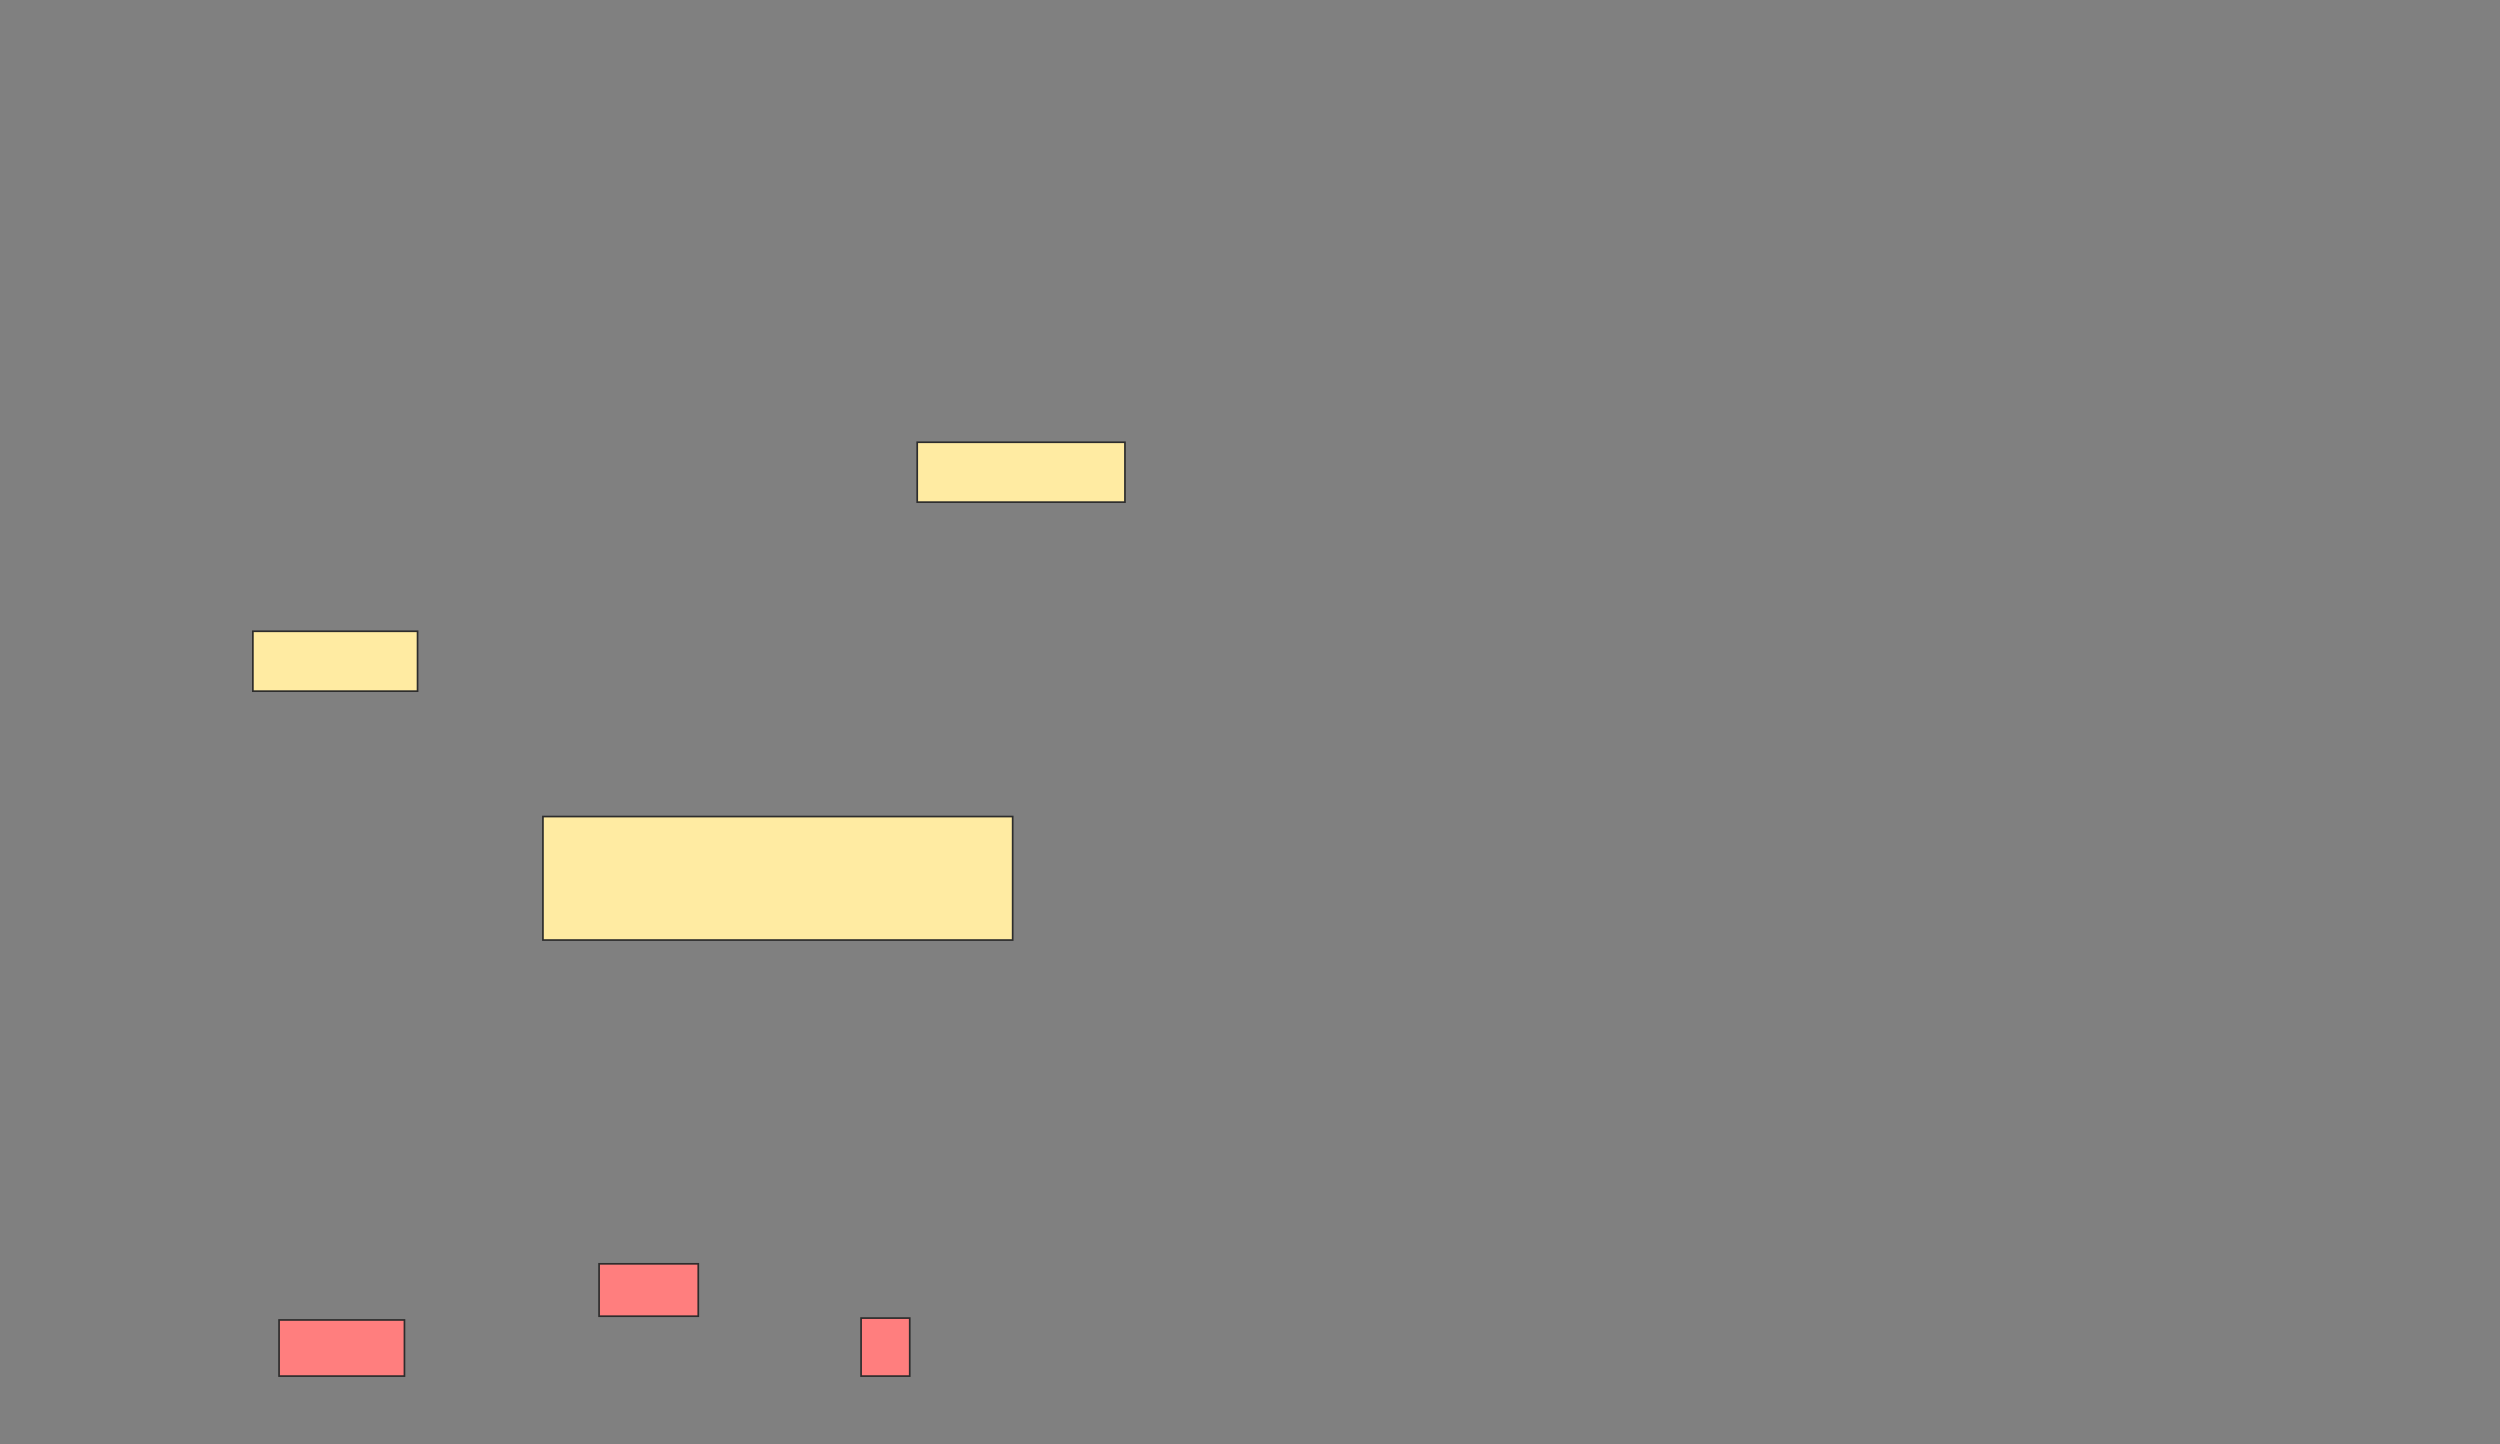 <svg height="848" width="1468" xmlns="http://www.w3.org/2000/svg"><rect width="100%" height="100%" fill="#808080" stroke="none"/><g stroke="#2d2d2d"><g fill="#ffeba2"><path d="m538.593 259.692h121.978v35.165h-121.978z"/><path d="m148.483 370.681h96.703v35.165h-96.703z"/><path d="m318.813 479.473h275.824v72.527h-275.824z"/></g><path d="m351.78 742.11h58.242v30.769h-58.242z" fill="#ff7e7e"/><path d="m163.868 775.077h73.626v32.967h-73.626z" fill="#ff7e7e"/><path d="m505.626 773.978h28.571v34.066h-28.571z" fill="#ff7e7e"/></g></svg>